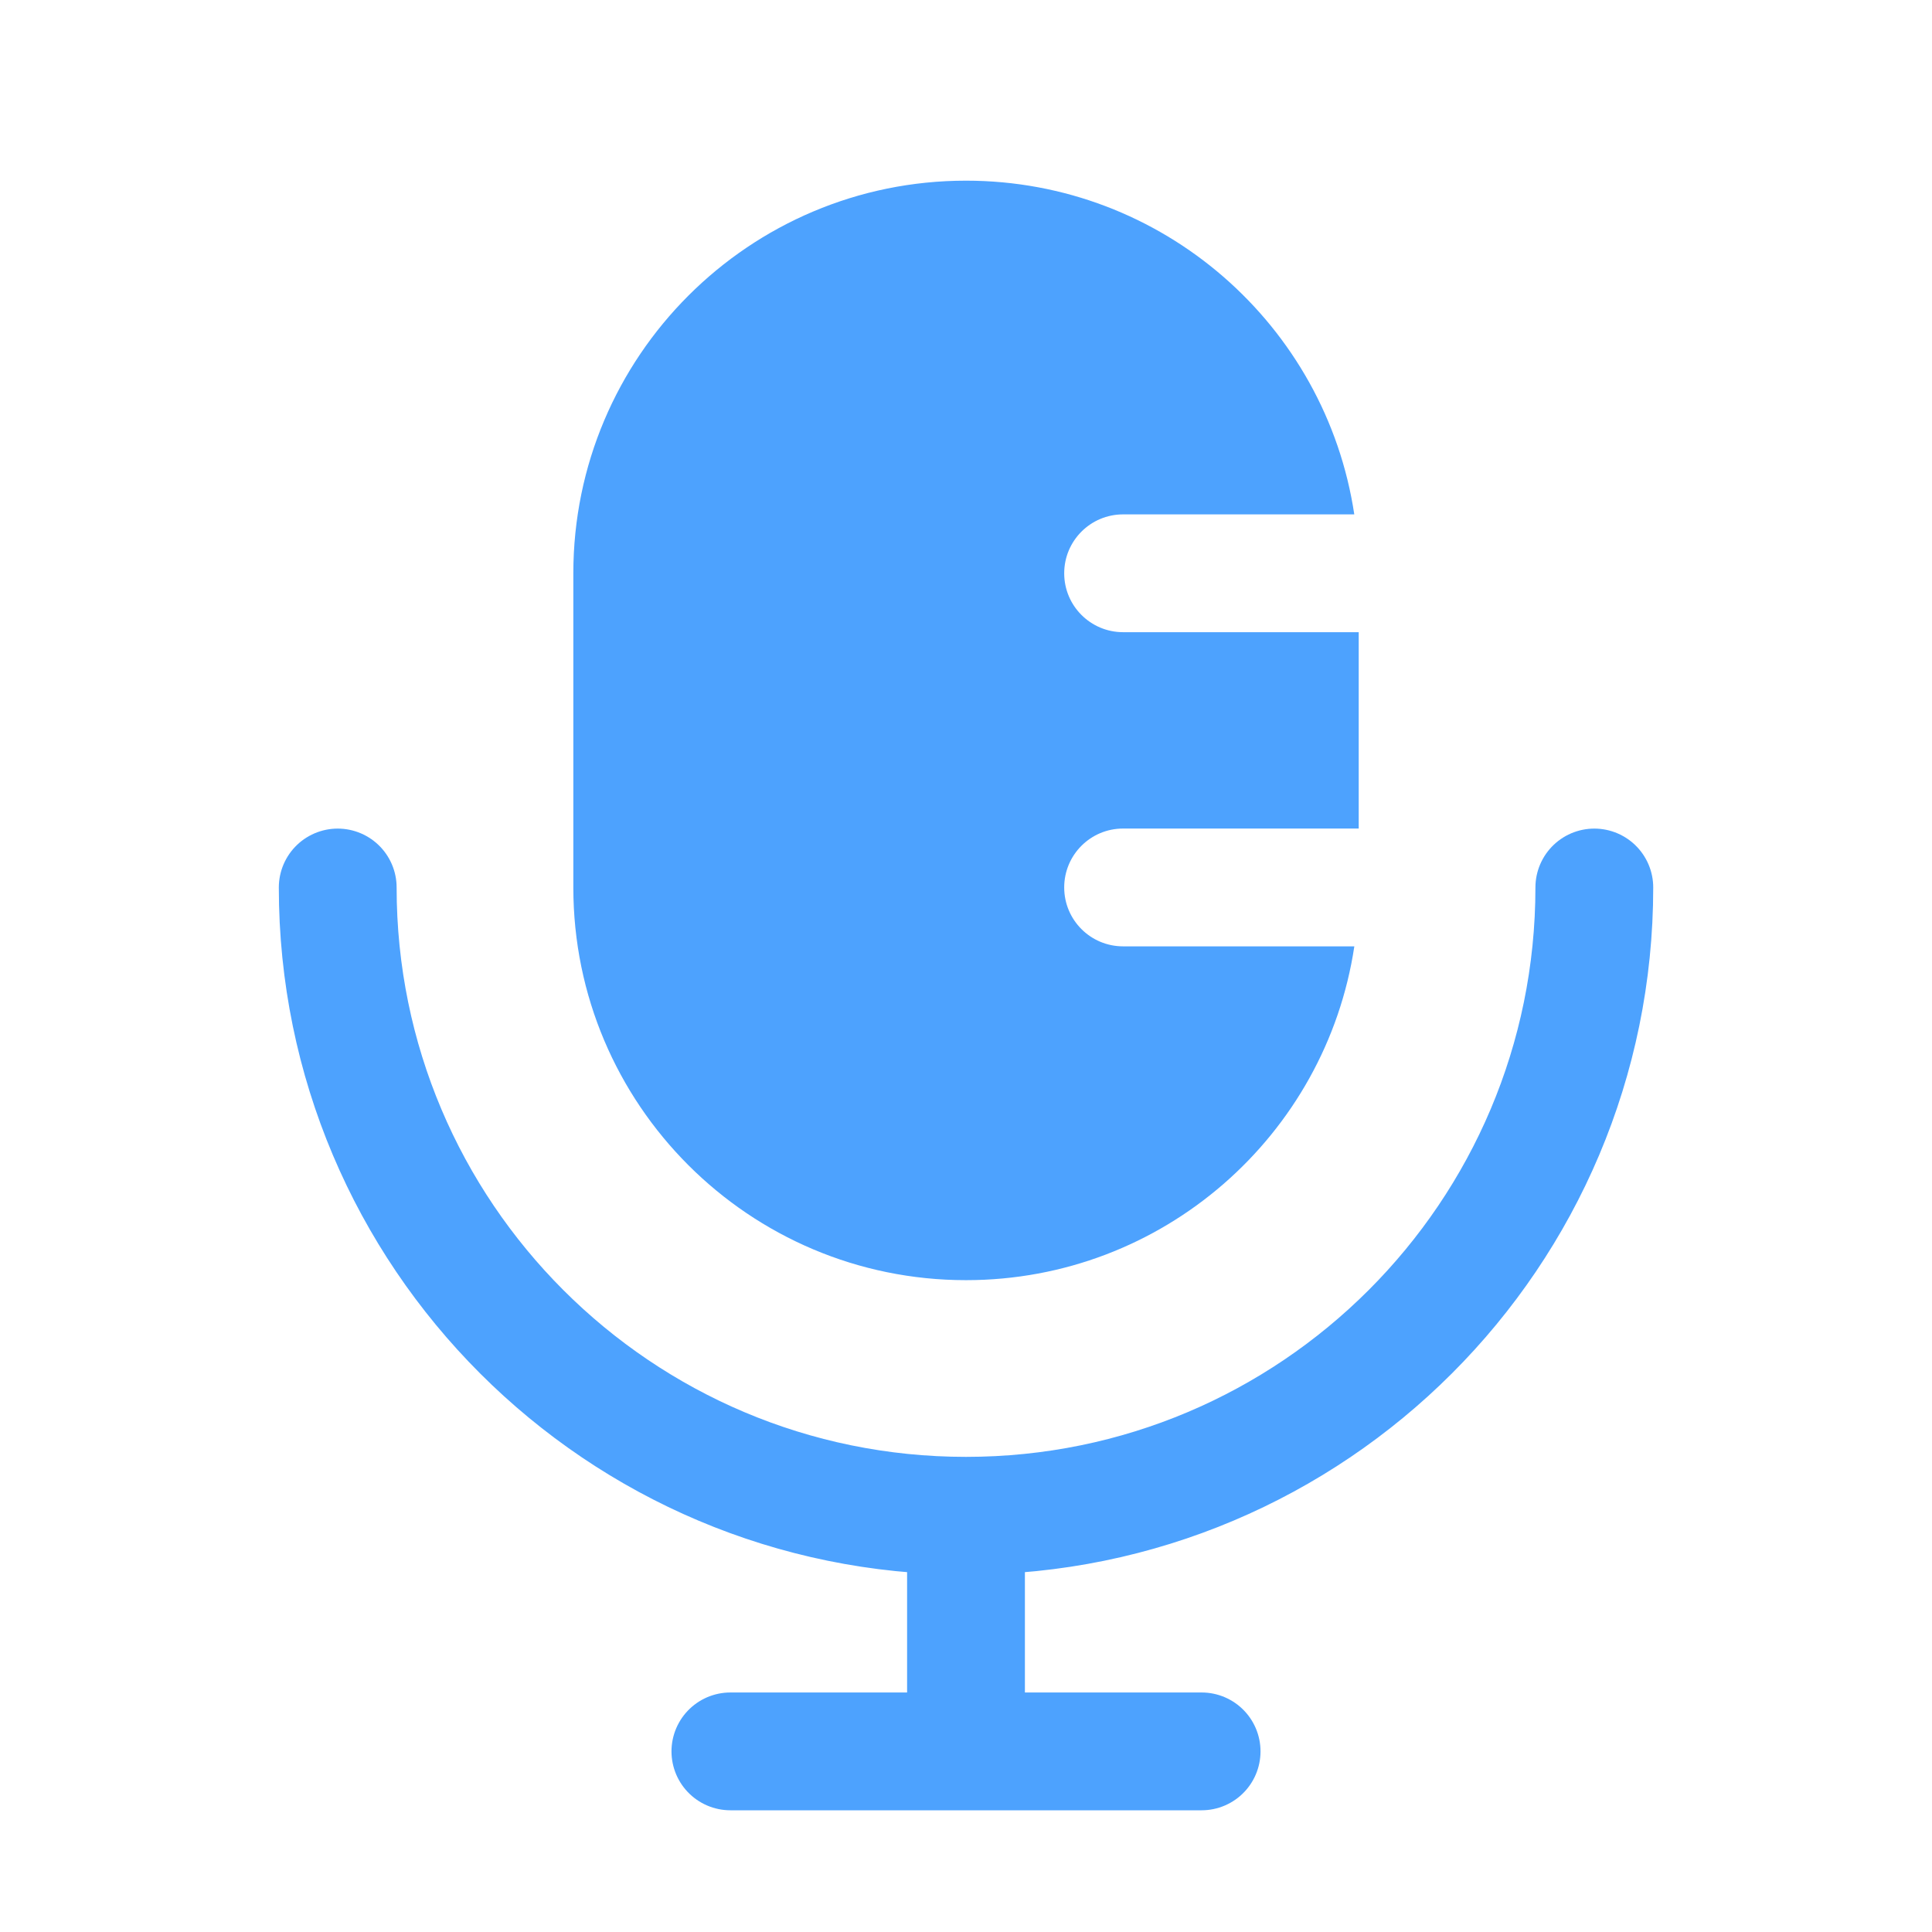 <svg width="41" height="41" viewBox="0 0 41 41" fill="none" xmlns="http://www.w3.org/2000/svg">
<path fill-rule="evenodd" clip-rule="evenodd" d="M28.74 10.916H23.834C23.143 10.916 22.584 11.476 22.584 12.166C22.584 12.856 23.143 13.416 23.834 13.416H28.834V17.583H23.834C23.143 17.583 22.584 18.142 22.584 18.833C22.584 19.523 23.143 20.083 23.834 20.083H28.741C28.138 24.093 24.678 27.167 20.5 27.167C15.898 27.167 12.167 23.436 12.167 18.834V12.167C12.167 7.565 15.898 3.834 20.5 3.834C24.677 3.834 28.137 6.907 28.74 10.916Z" fill="#4DA2FE"/>
<path d="M33.834 18.834C33.834 26.198 27.864 32.167 20.5 32.167M20.5 32.167C13.136 32.167 7.167 26.198 7.167 18.834M20.5 32.167V37.167M20.5 37.167H25.5M20.5 37.167H15.5" stroke="#4DA2FE" stroke-width="2.5" stroke-linecap="round"/>
</svg>
